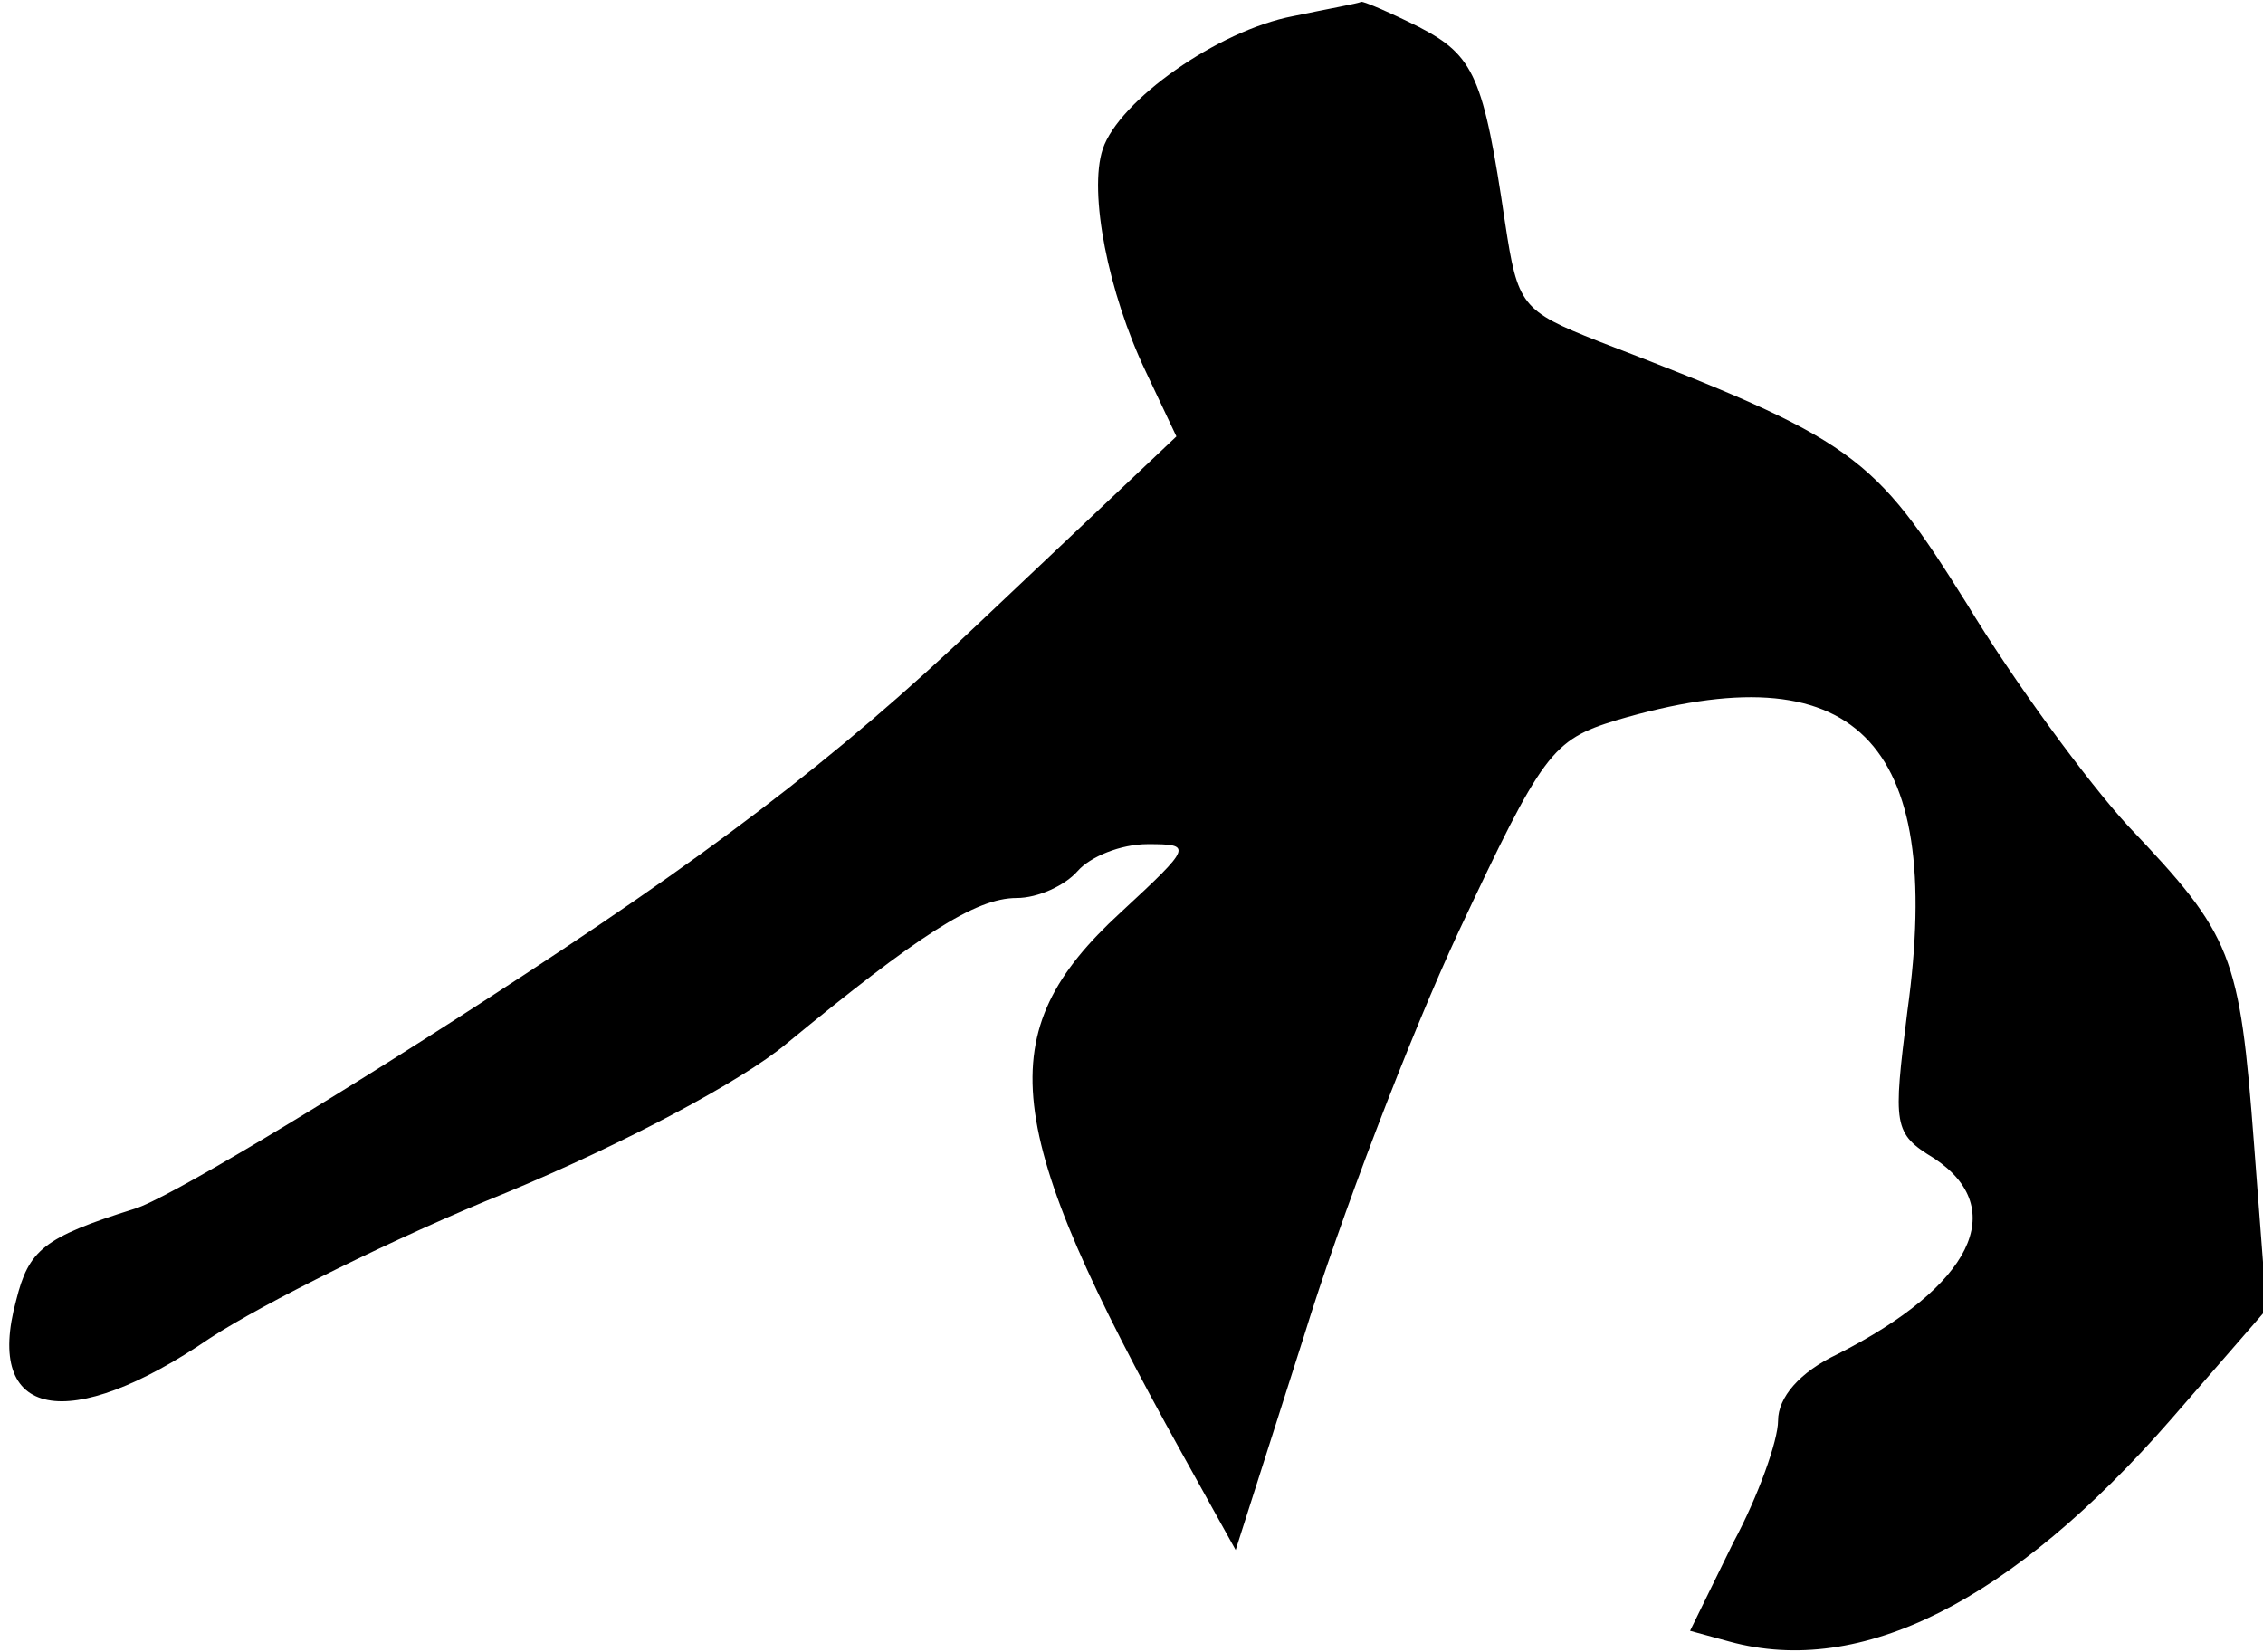 <?xml version="1.0" standalone="no"?>
<!DOCTYPE svg PUBLIC "-//W3C//DTD SVG 20010904//EN"
 "http://www.w3.org/TR/2001/REC-SVG-20010904/DTD/svg10.dtd">
<svg version="1.0" xmlns="http://www.w3.org/2000/svg"
 width="126pt" height="92pt" viewBox="0 0 126 92"
 preserveAspectRatio="xMidYMid meet">
<g transform="translate(0,92) scale(0.1,-0.1)"
fill="#000000" stroke="none">
<path fill="#000000" stroke="none" d="M720 911 c-42 -8 -97 -47 -106 -74 -8
-24 3 -80 24 -124 l17 -36 -110 -104 c-81 -77 -153 -131 -275 -210 -91 -59
-178 -111 -195 -116 -51 -16 -59 -23 -66 -51 -18 -66 29 -75 108 -21 29 19
103 56 165 81 65 27 131 62 156 83 73 60 105 81 128 81 12 0 27 7 34 15 7 8
24 15 39 15 25 0 25 -1 -15 -38 -73 -67 -67 -119 34 -301 l30 -54 38 119 c20
65 59 167 86 225 47 100 52 107 88 118 132 39 183 -10 162 -162 -8 -64 -8 -68
15 -82 42 -28 21 -71 -54 -109 -21 -10 -33 -24 -33 -37 0 -11 -11 -42 -25 -68
l-24 -49 22 -6 c73 -20 157 22 246 124 l53 61 -7 92 c-8 106 -12 116 -70 177
-23 25 -64 81 -90 124 -52 83 -62 91 -205 146 -43 17 -45 20 -52 66 -12 81
-17 93 -48 109 -16 8 -30 14 -32 14 -2 -1 -19 -4 -38 -8z"/>
</g>
</svg>
